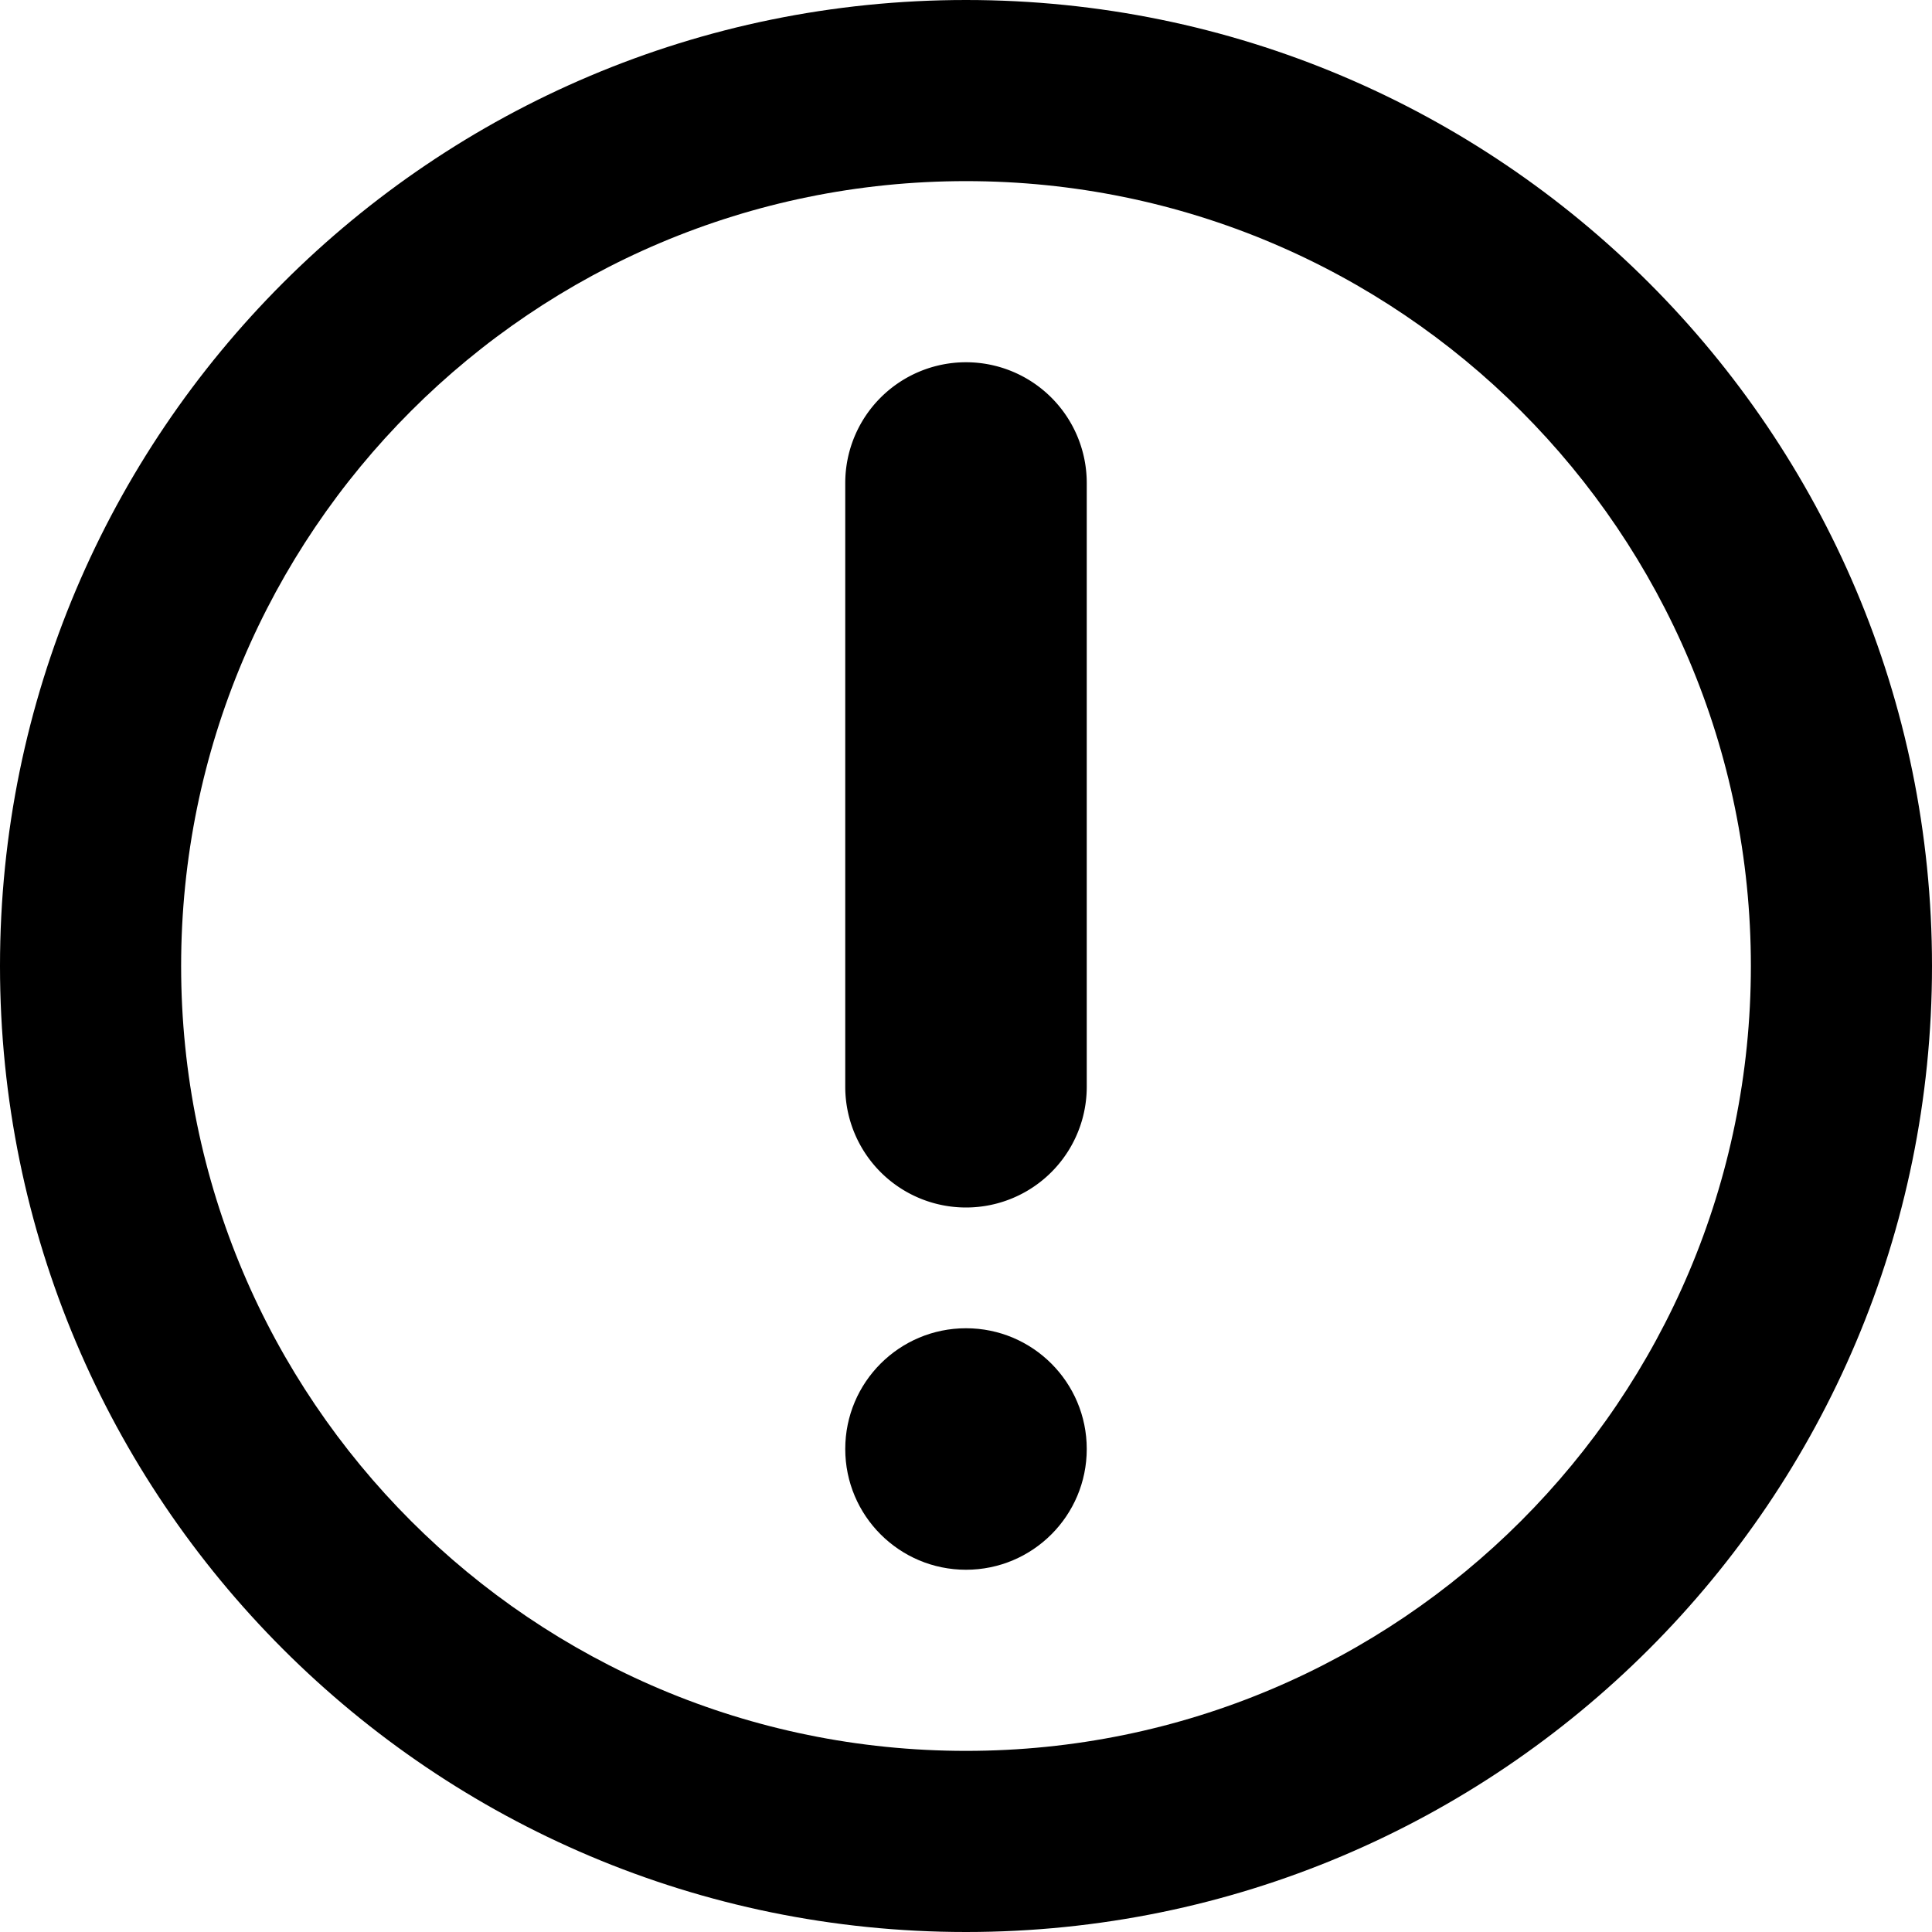 <svg id="Alert" xmlns="http://www.w3.org/2000/svg" viewBox="0 0 512 512"><title>Icon Library 26 copy</title><circle cx="256" cy="384" r="32"/><path d="M256,96a32,32,0,0,0-32,32V288a32,32,0,0,0,64,0V128A32,32,0,0,0,256,96Z"/><path d="M256,0C114.61,0,0,114.62,0,256S114.61,512,256,512,512,397.38,512,256,397.39,0,256,0Zm0,464C141.12,464,48,370.88,48,256S141.12,48,256,48s208,93.12,208,208S370.87,464,256,464Z"/></svg>